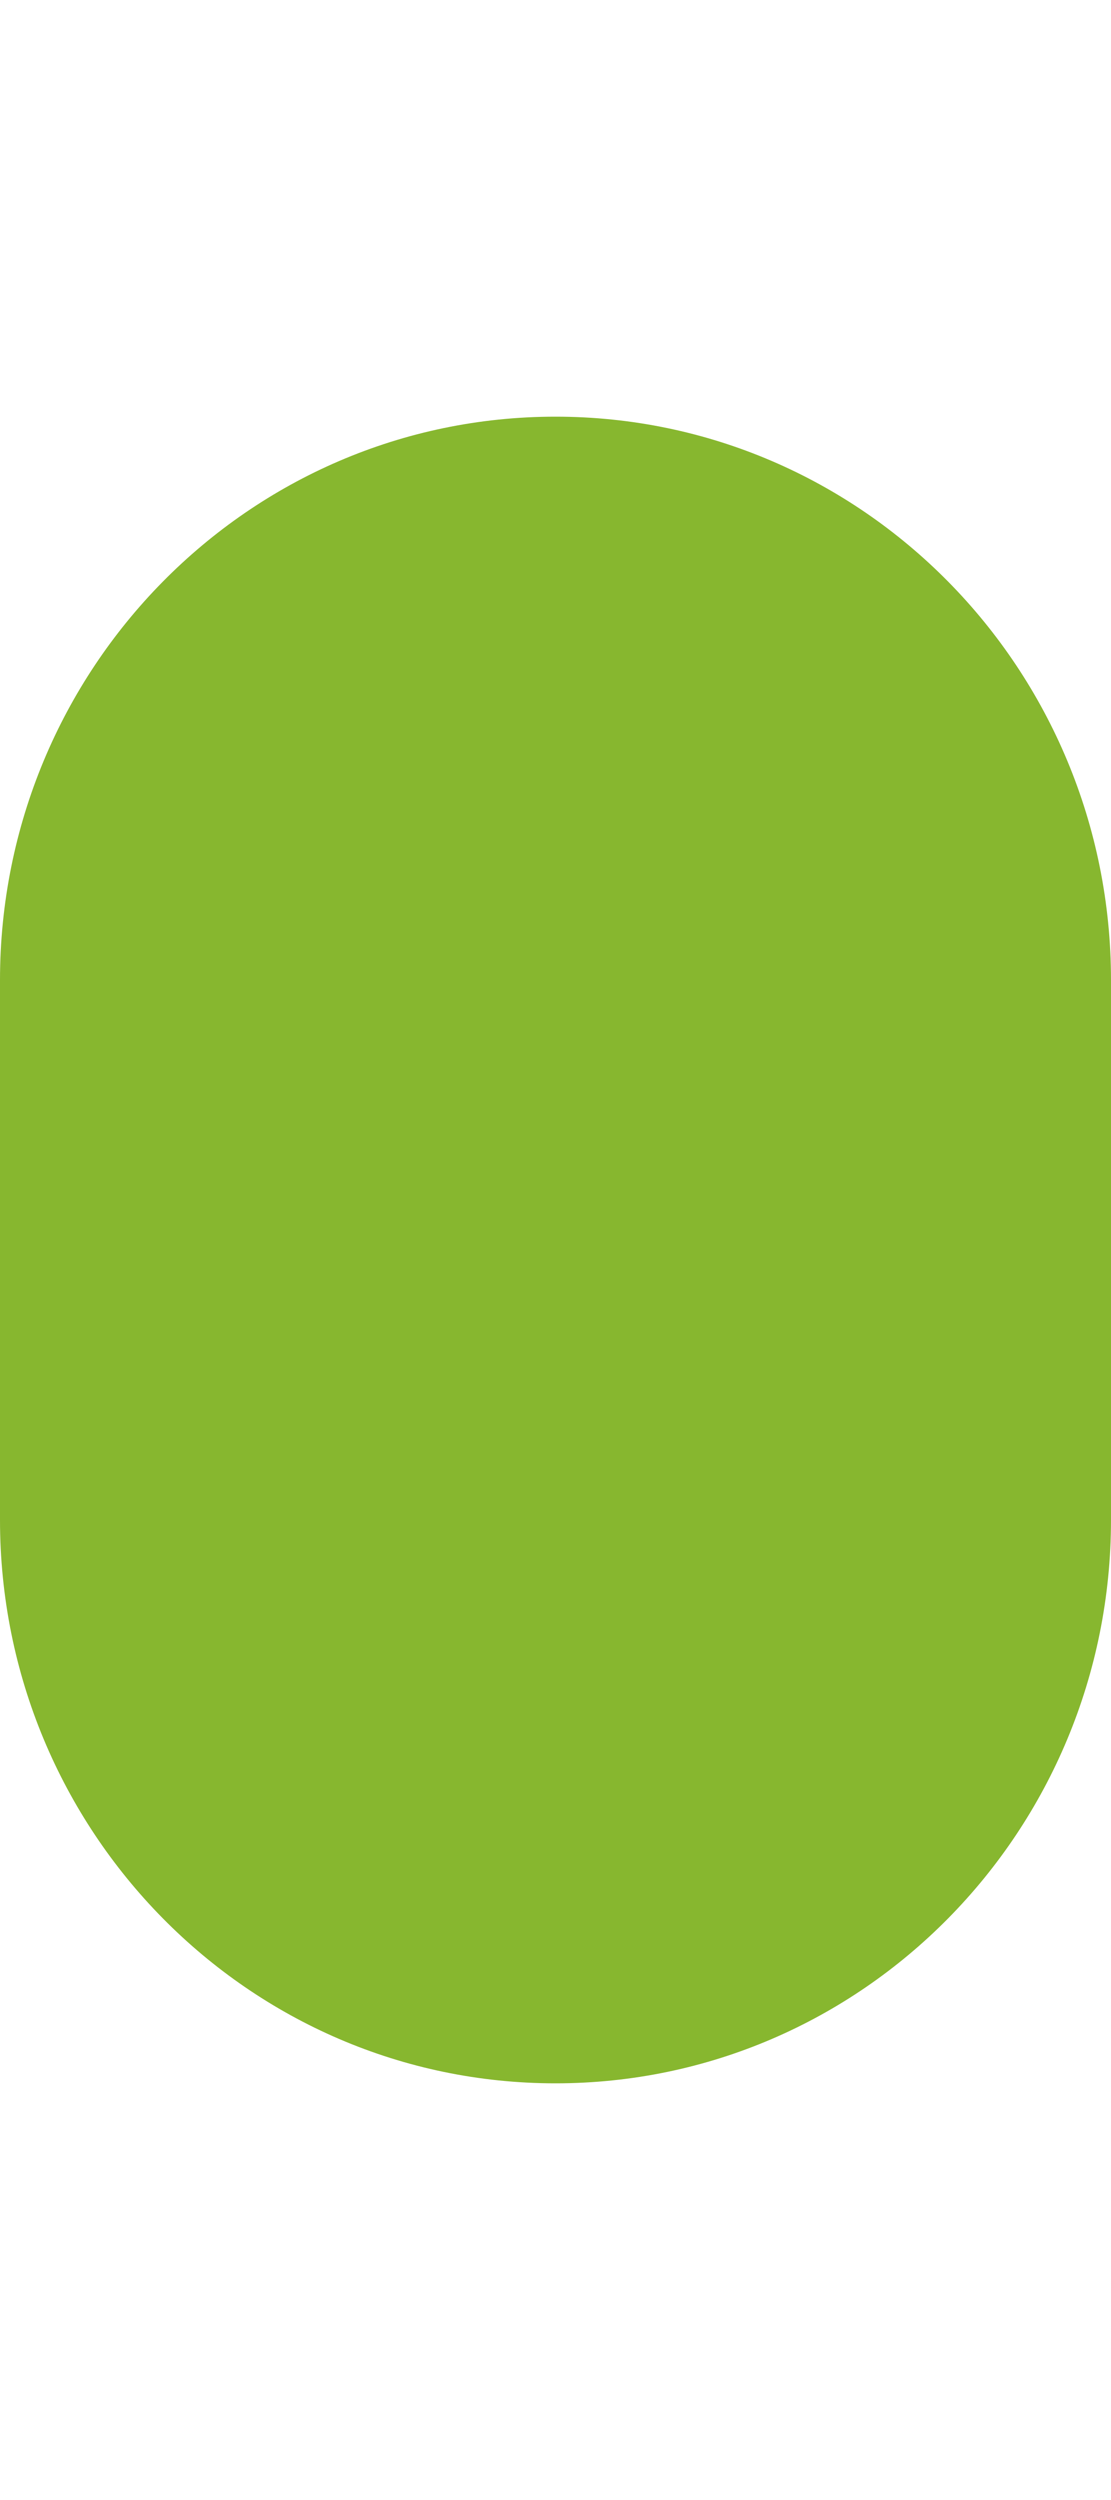 <?xml version="1.0" encoding="UTF-8" standalone="no"?>
<!-- Created with Inkscape (http://www.inkscape.org/) -->

<svg
   width="20"
   height="45"
   viewBox="0 0 5.292 11.906"
   version="1.1"
   id="svg1298"
   inkscape:version="1.1 (ce6663b3b7, 2021-05-25)"
   sodipodi:docname="grass-light-small.svg"
   xmlns:inkscape="http://www.inkscape.org/namespaces/inkscape"
   xmlns:sodipodi="http://sodipodi.sourceforge.net/DTD/sodipodi-0.dtd"
   xmlns="http://www.w3.org/2000/svg"
   xmlns:svg="http://www.w3.org/2000/svg">
  <sodipodi:namedview
     id="namedview1300"
     pagecolor="#ffffff"
     bordercolor="#666666"
     borderopacity="1.0"
     inkscape:pageshadow="2"
     inkscape:pageopacity="0.0"
     inkscape:pagecheckerboard="0"
     inkscape:document-units="mm"
     showgrid="false"
     units="px"
     inkscape:zoom="6.0150393"
     inkscape:cx="7.7306228"
     inkscape:cy="16.87437"
     inkscape:window-width="1852"
     inkscape:window-height="1016"
     inkscape:window-x="68"
     inkscape:window-y="27"
     inkscape:window-maximized="1"
     inkscape:current-layer="layer1" />
  <defs
     id="defs1295" />
  <g
     inkscape:label="Layer 1"
     inkscape:groupmode="layer"
     id="layer1">
    <path
       style="color:#000000;fill:#87b72f;fill-opacity:1;stroke-width:1.009;stroke-linecap:round;stroke-miterlimit:10;-inkscape-stroke:none"
       d="M 2.646,1.984 C 1.185,1.984 1.346935e-7,3.186 -1.374998e-7,4.668 V 7.238 C -1.0754709e-5,8.72 1.185,9.922 2.646,9.922 c 1.461,6e-6 2.646,-1.202 2.646,-2.684 V 4.668 c 0,-1.482 -1.185,-2.684 -2.646,-2.684 z"
       id="path1376"
       sodipodi:nodetypes="cccccsc" />
  </g>
</svg>
